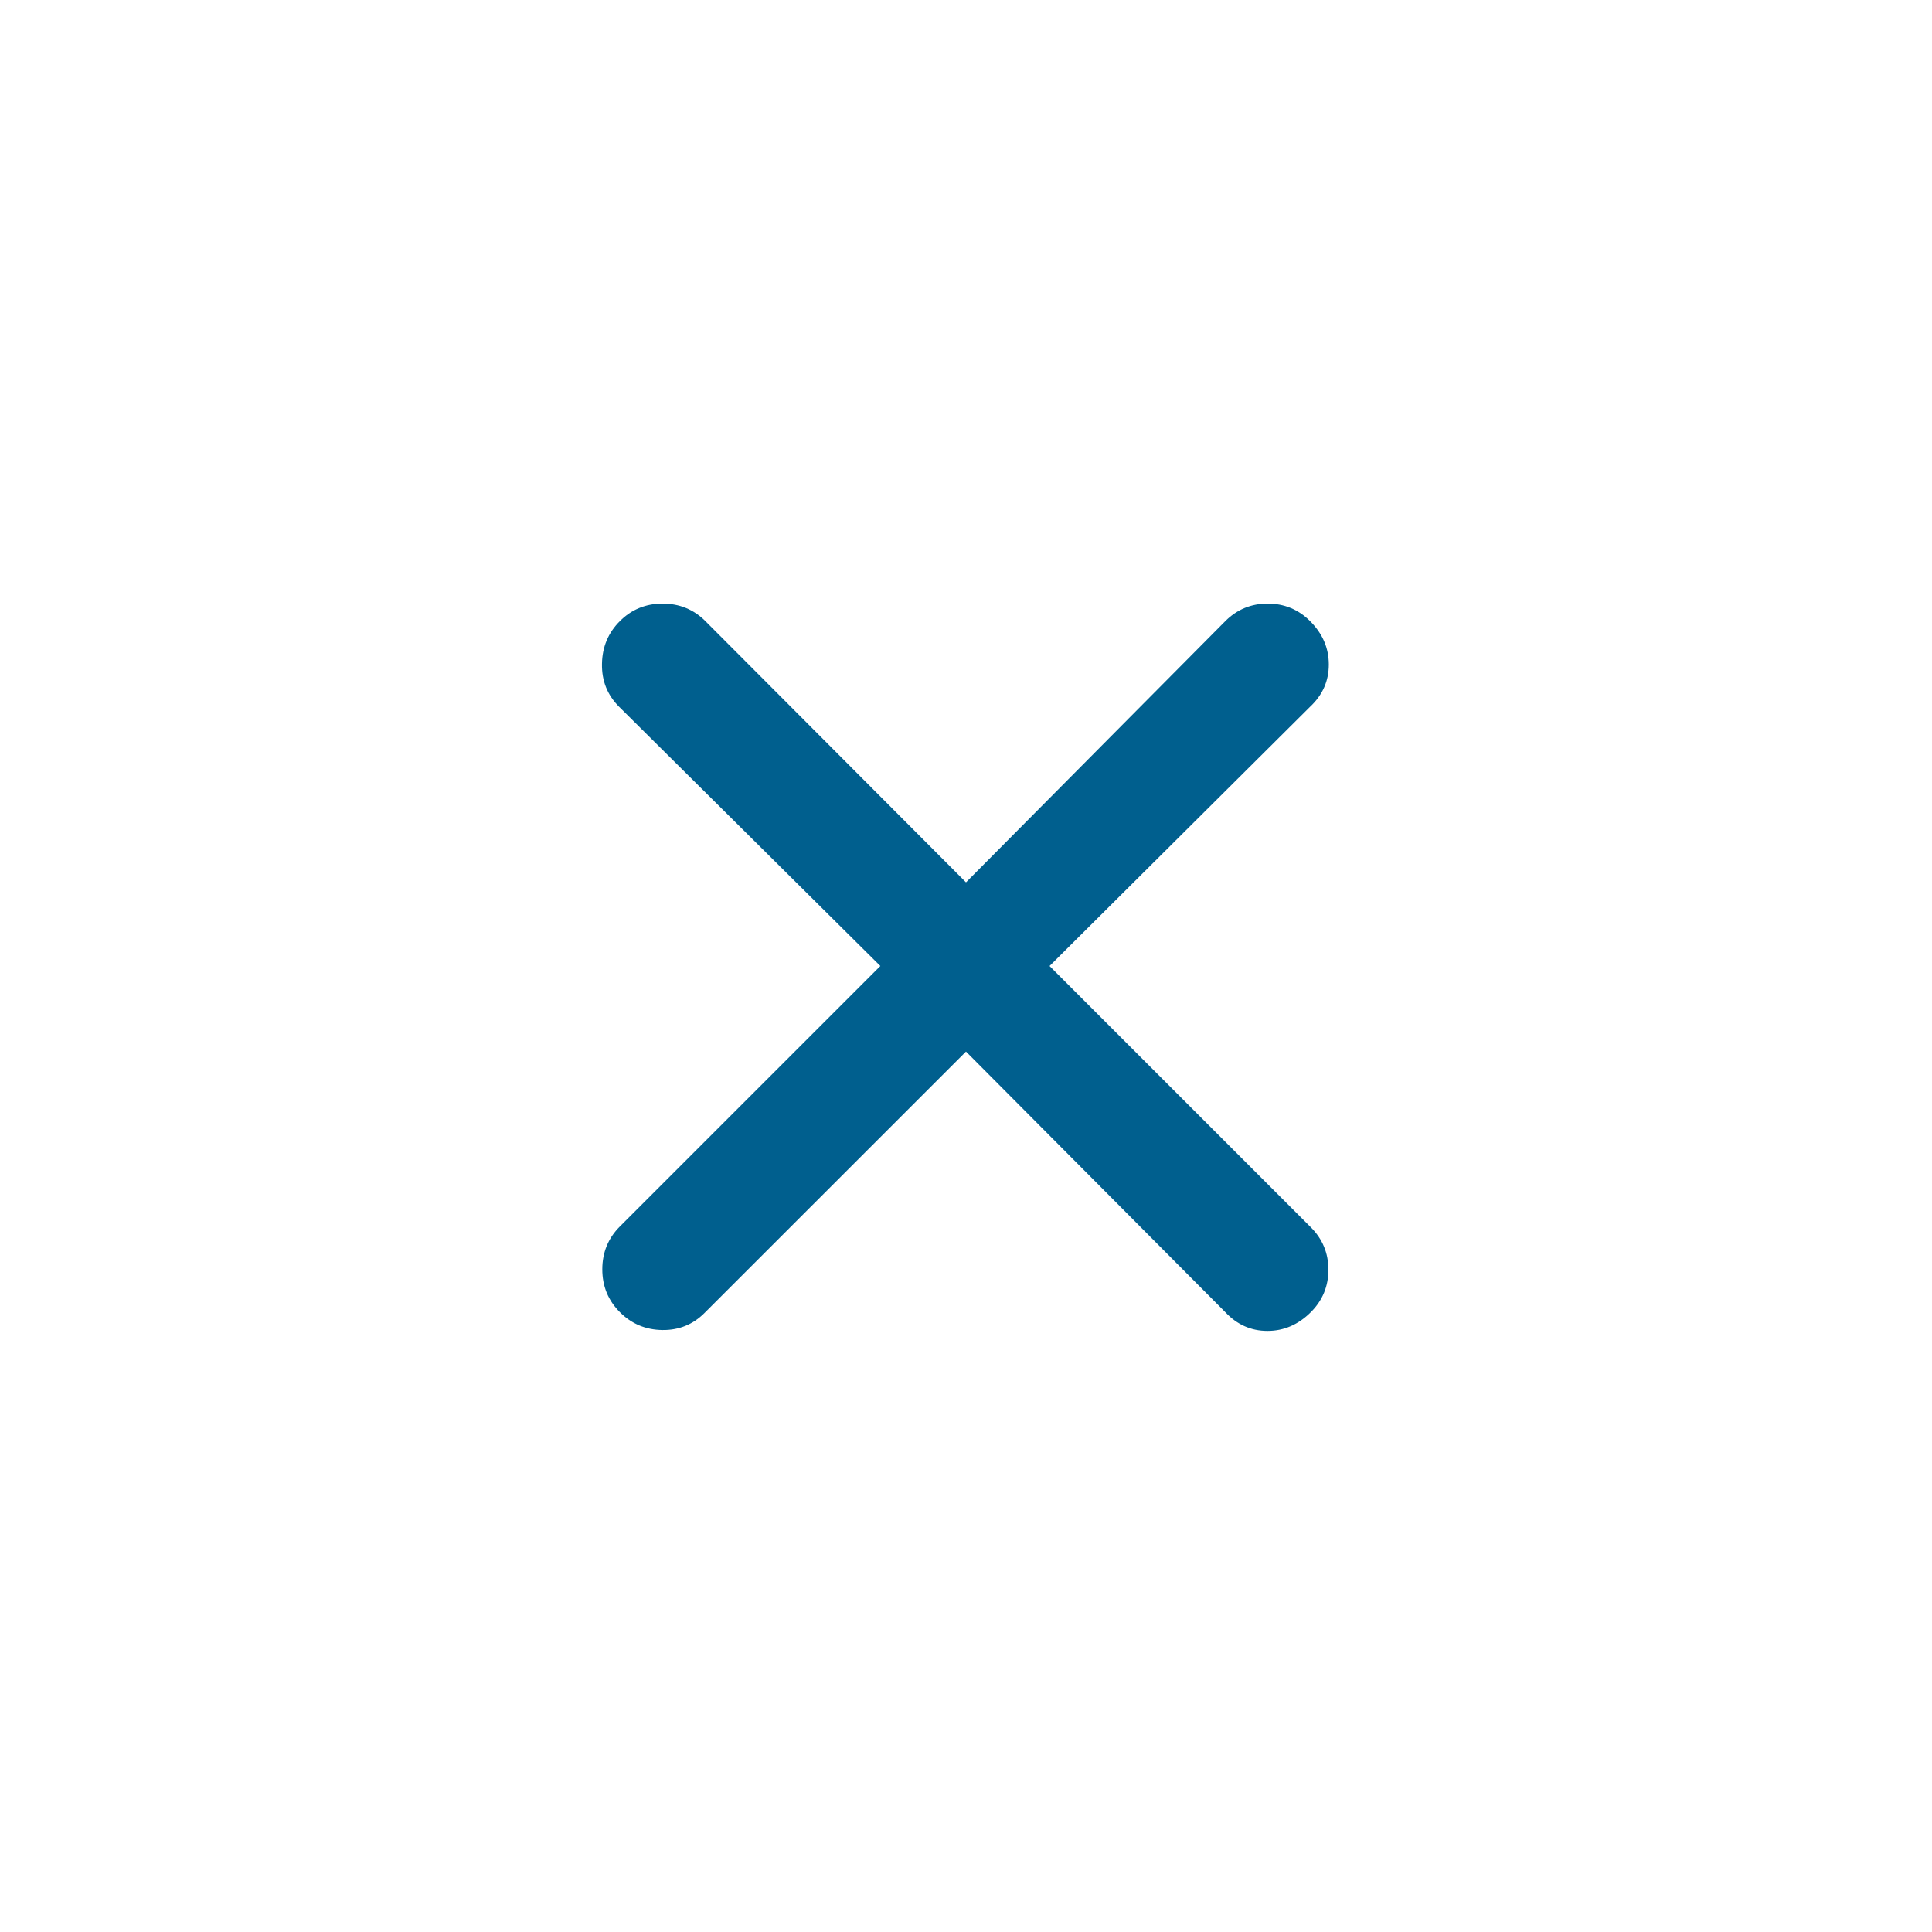 <svg width="24" height="24" viewBox="0 0 24 24" fill="none" xmlns="http://www.w3.org/2000/svg">
<mask id="mask0_2178_81477" style="mask-type:alpha" maskUnits="userSpaceOnUse" x="0" y="0" width="24" height="24">
<rect width="24" height="24" fill="#D9D9D9"/>
</mask>
<g mask="url(#mask0_2178_81477)">
<path d="M12 13.063L8.753 16.309C8.609 16.454 8.433 16.525 8.227 16.522C8.02 16.519 7.844 16.445 7.7 16.3C7.555 16.155 7.482 15.978 7.482 15.768C7.482 15.559 7.555 15.381 7.7 15.236L10.936 12L7.69 8.779C7.545 8.634 7.474 8.457 7.478 8.247C7.481 8.038 7.555 7.86 7.7 7.716C7.844 7.571 8.022 7.498 8.231 7.498C8.441 7.498 8.618 7.571 8.763 7.716L12 10.961L15.221 7.716C15.366 7.571 15.541 7.498 15.748 7.498C15.954 7.498 16.13 7.571 16.275 7.716C16.43 7.871 16.507 8.05 16.507 8.255C16.507 8.459 16.43 8.634 16.275 8.779L13.038 12L16.284 15.246C16.429 15.391 16.502 15.567 16.502 15.773C16.502 15.979 16.429 16.155 16.284 16.3C16.129 16.455 15.949 16.533 15.745 16.533C15.54 16.533 15.366 16.455 15.221 16.3L12 13.063Z" fill="#005F8E"/>
</g>
</svg>
